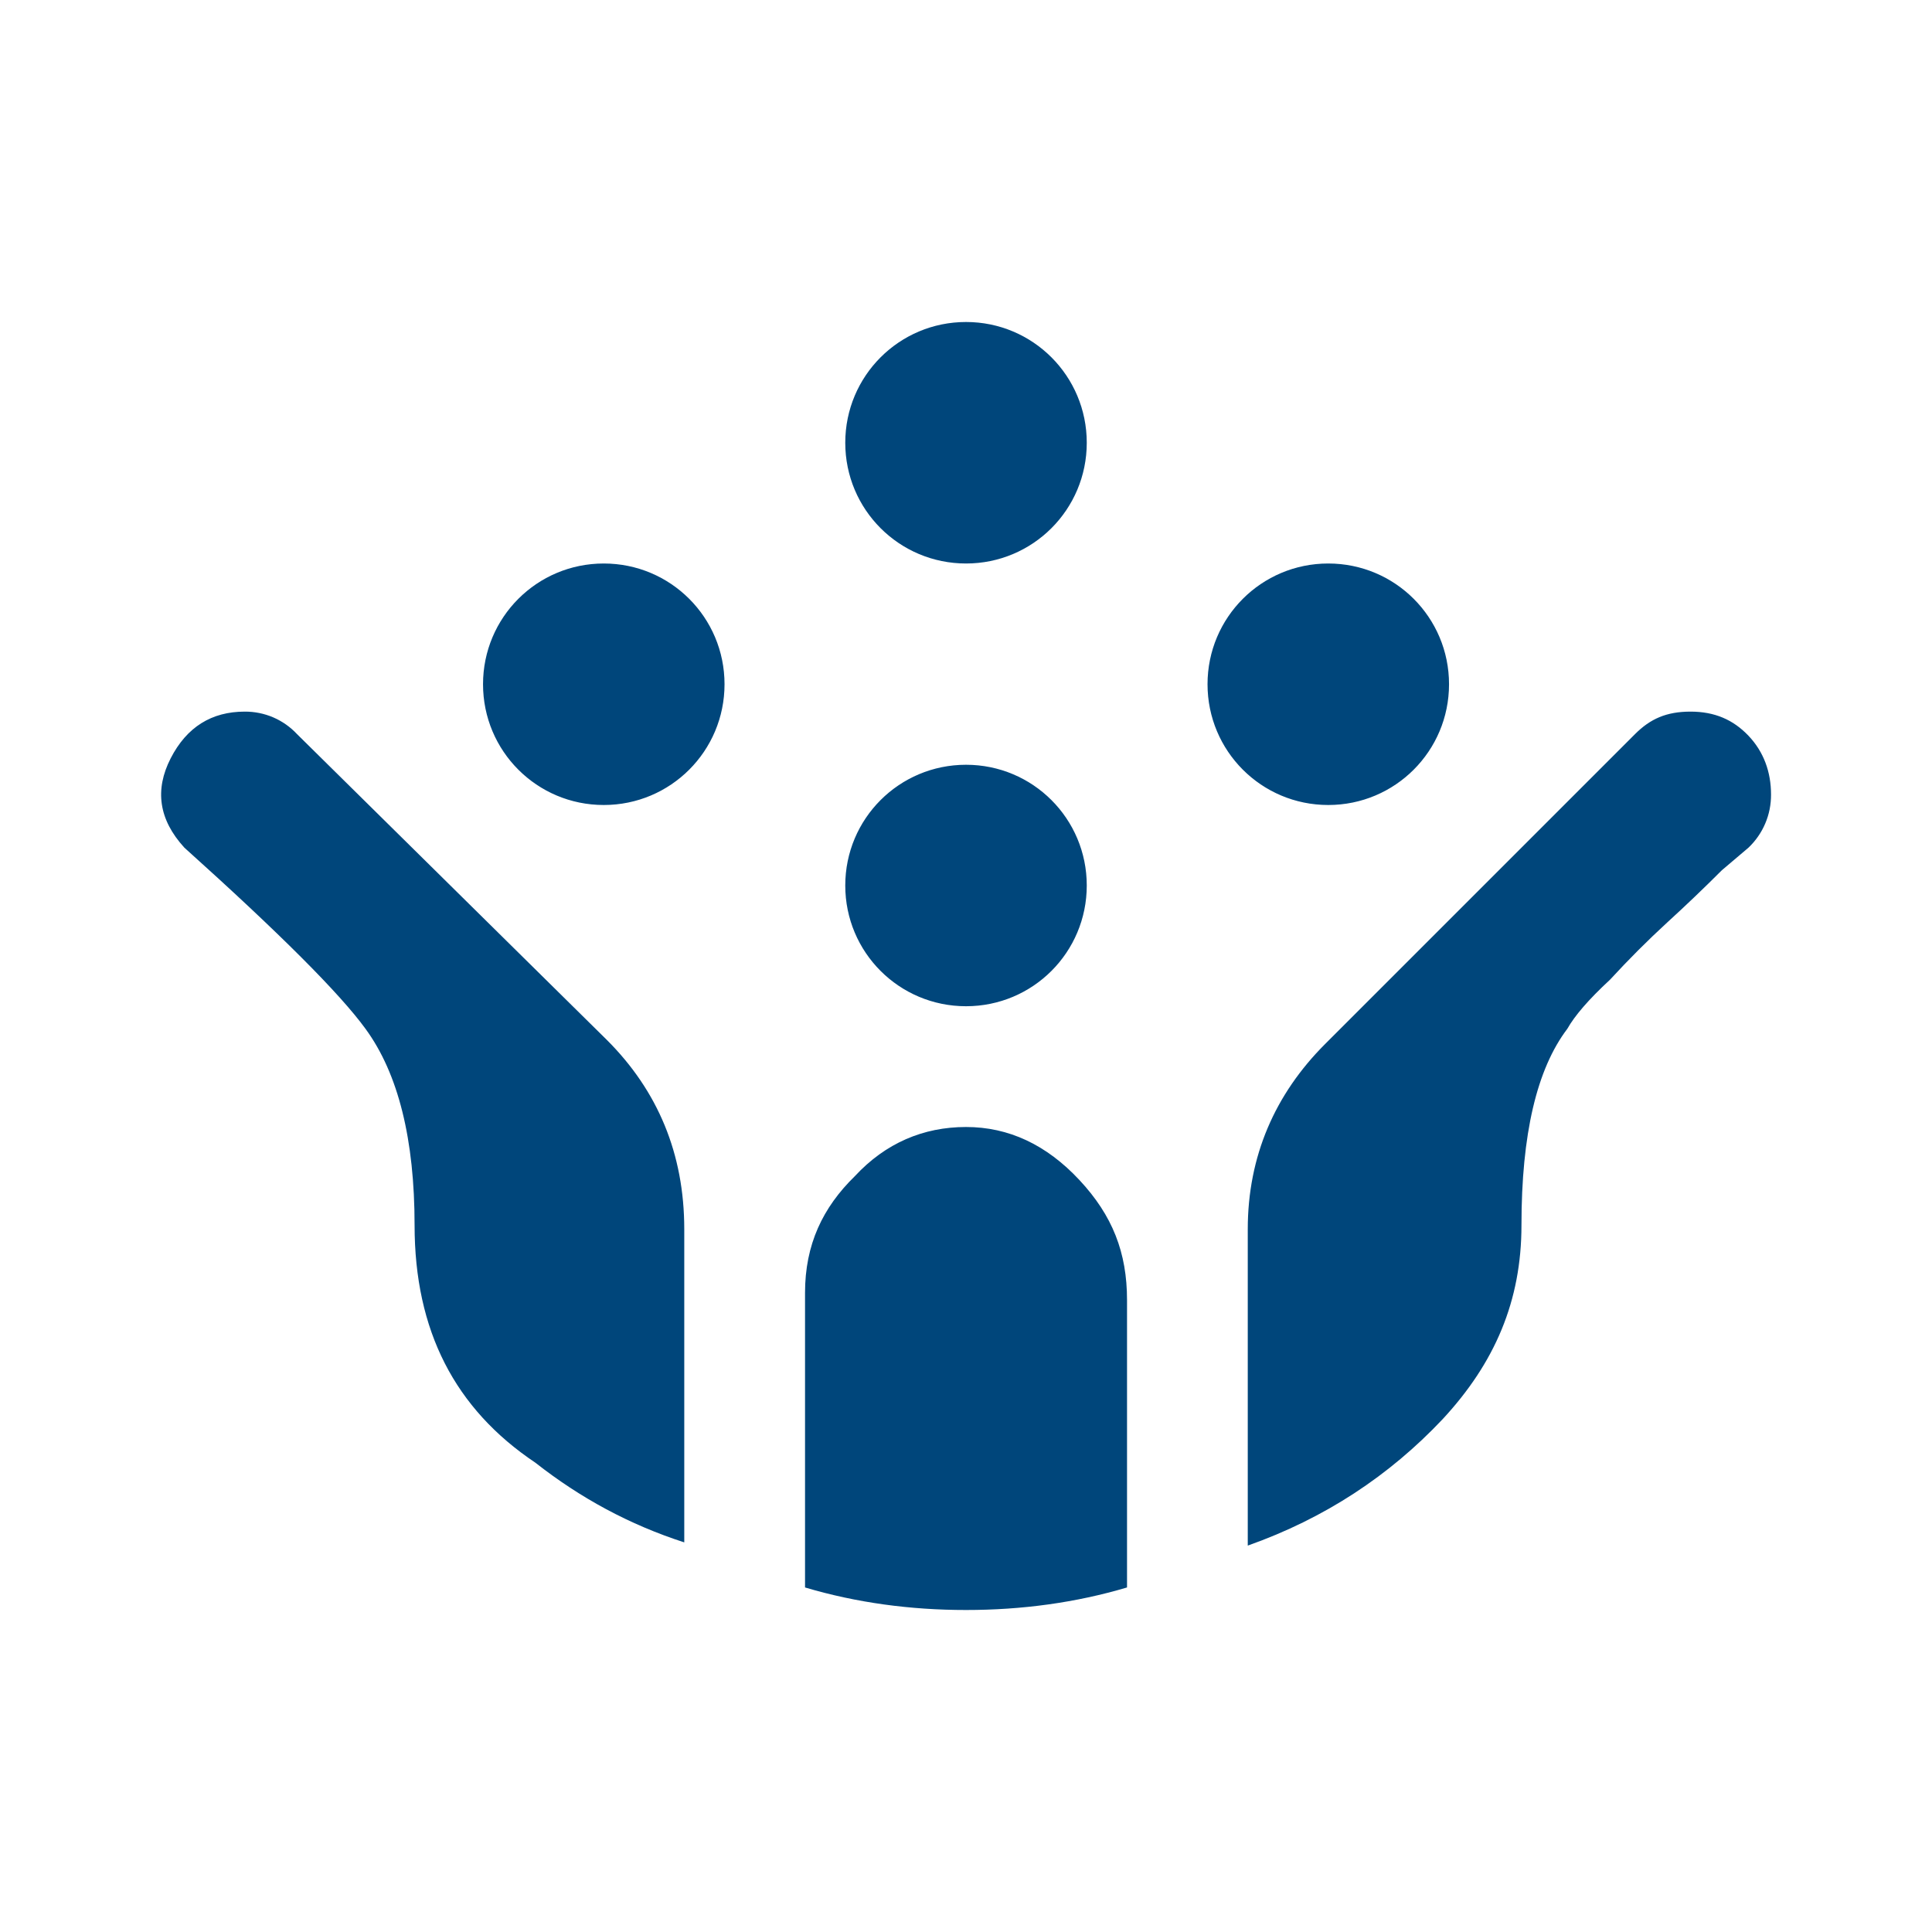 <svg width="63" height="63" viewBox="0 0 63 63" fill="none" xmlns="http://www.w3.org/2000/svg">
<path d="M9.687 23.94C9.469 23.706 9.205 23.52 8.911 23.393C8.617 23.267 8.3 23.203 7.981 23.205C6.904 23.205 6.091 23.704 5.566 24.727C5.041 25.751 5.172 26.723 6.012 27.641C9.109 30.424 11.078 32.392 11.918 33.547C12.994 35.017 13.519 37.17 13.519 39.953C13.519 43.391 14.832 45.938 17.457 47.696C18.927 48.851 20.528 49.718 22.313 50.295V40.084C22.313 37.616 21.447 35.569 19.793 33.915M43.208 34.046C41.581 35.674 40.688 37.695 40.688 40.084V50.4C43.208 49.508 45.308 48.116 47.041 46.279C48.747 44.441 49.613 42.42 49.613 39.953C49.613 36.986 50.112 34.86 51.109 33.547C51.346 33.127 51.792 32.602 52.501 31.946C53.104 31.29 53.734 30.66 54.364 30.082C54.968 29.531 55.572 28.954 56.149 28.376L57.016 27.641C57.25 27.418 57.437 27.149 57.563 26.851C57.69 26.553 57.753 26.233 57.751 25.909C57.751 25.174 57.514 24.517 57.016 23.992C56.517 23.468 55.913 23.205 55.126 23.205C54.338 23.205 53.813 23.441 53.314 23.94M31.501 52.5C33.312 52.5 35.071 52.264 36.751 51.765V42.394C36.751 40.845 36.278 39.638 35.202 38.483C34.126 37.328 32.892 36.75 31.501 36.75C30.109 36.75 28.876 37.275 27.878 38.351C26.828 39.375 26.251 40.583 26.251 42.157V51.765C27.931 52.264 29.689 52.5 31.501 52.5ZM23.626 22.312C23.626 24.491 21.867 26.25 19.688 26.25C17.509 26.25 15.751 24.491 15.751 22.312C15.751 20.134 17.509 18.375 19.688 18.375C21.867 18.375 23.626 20.134 23.626 22.312ZM47.251 22.312C47.251 24.491 45.492 26.25 43.313 26.25C41.134 26.25 39.376 24.491 39.376 22.312C39.376 20.134 41.134 18.375 43.313 18.375C45.492 18.375 47.251 20.134 47.251 22.312ZM35.438 14.438C35.438 16.616 33.679 18.375 31.501 18.375C29.322 18.375 27.563 16.616 27.563 14.438C27.563 12.259 29.322 10.5 31.501 10.5C33.679 10.5 35.438 12.259 35.438 14.438ZM35.438 28.875C35.438 31.054 33.679 32.812 31.501 32.812C29.322 32.812 27.563 31.054 27.563 28.875C27.563 26.696 29.322 24.938 31.501 24.938C33.679 24.938 35.438 26.696 35.438 28.875Z" fill="#00467B"/>
</svg>
